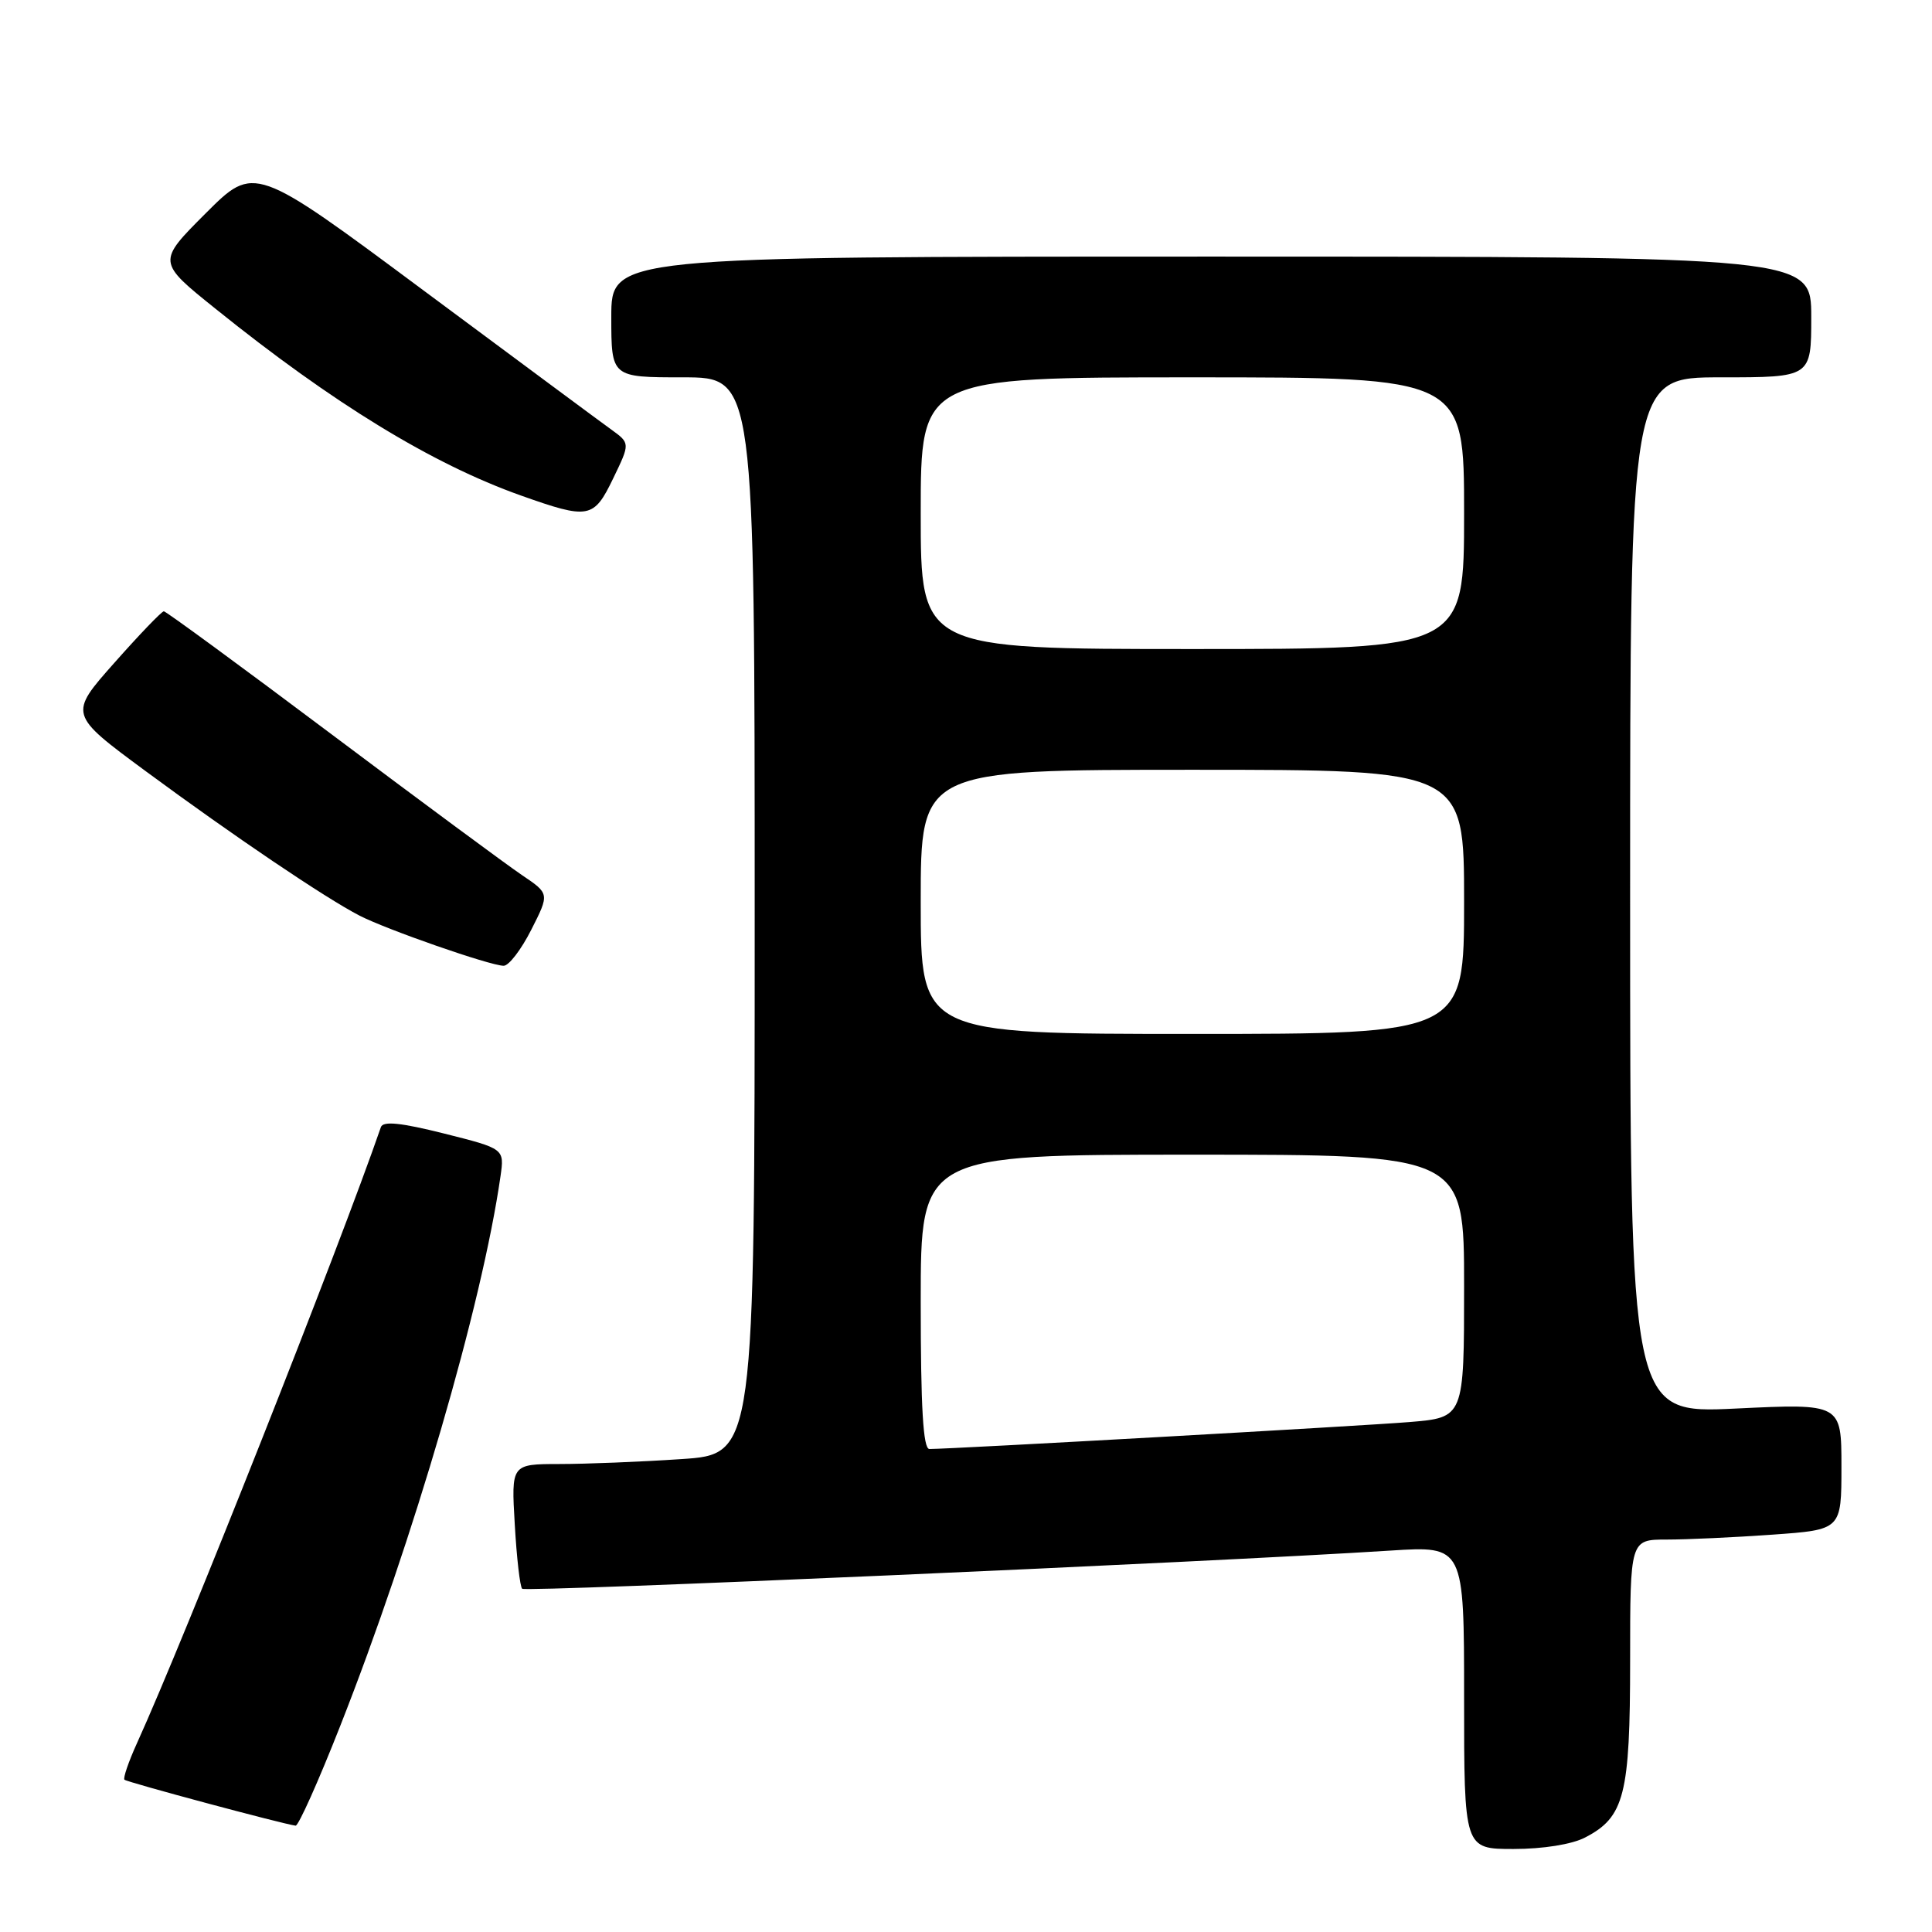<?xml version="1.0" encoding="UTF-8" standalone="no"?>
<!DOCTYPE svg PUBLIC "-//W3C//DTD SVG 1.1//EN" "http://www.w3.org/Graphics/SVG/1.1/DTD/svg11.dtd" >
<svg xmlns="http://www.w3.org/2000/svg" xmlns:xlink="http://www.w3.org/1999/xlink" version="1.1" viewBox="0 0 256 256">
 <g >
 <path fill="currentColor"
d=" M 210.03 243.48 C 215.25 240.79 216.00 237.83 216.00 220.05 C 216.00 204.00 216.00 204.00 220.85 204.00 C 223.51 204.00 229.81 203.71 234.85 203.35 C 244.00 202.70 244.00 202.70 244.00 194.34 C 244.00 185.97 244.00 185.97 230.00 186.64 C 216.00 187.31 216.00 187.31 216.00 118.65 C 216.00 50.00 216.00 50.00 228.00 50.00 C 240.00 50.00 240.00 50.00 240.00 42.00 C 240.00 34.00 240.00 34.00 160.50 34.00 C 81.00 34.00 81.00 34.00 81.00 42.00 C 81.00 50.00 81.00 50.00 90.50 50.00 C 100.00 50.00 100.00 50.00 100.00 121.35 C 100.00 192.70 100.00 192.70 90.25 193.34 C 84.89 193.70 77.63 193.99 74.12 193.99 C 67.74 194.00 67.74 194.00 68.21 202.00 C 68.46 206.40 68.90 210.24 69.19 210.52 C 69.65 210.98 160.02 207.01 184.25 205.46 C 194.00 204.84 194.00 204.84 194.00 224.92 C 194.00 245.00 194.00 245.00 200.55 245.00 C 204.45 245.00 208.29 244.39 210.03 243.48 Z  M 45.06 228.75 C 54.79 204.06 63.87 172.93 66.32 155.85 C 66.84 152.21 66.84 152.21 58.85 150.20 C 53.12 148.76 50.75 148.52 50.47 149.35 C 45.04 165.10 24.45 217.13 18.15 230.98 C 17.03 233.44 16.29 235.62 16.49 235.82 C 16.82 236.15 37.38 241.67 39.17 241.91 C 39.54 241.96 42.19 236.04 45.06 228.75 Z  M 70.39 123.21 C 72.82 118.42 72.82 118.42 69.17 115.96 C 67.17 114.61 55.78 106.19 43.87 97.25 C 31.96 88.31 21.99 81.00 21.71 81.00 C 21.43 81.00 18.48 84.07 15.16 87.82 C 9.10 94.65 9.10 94.65 19.30 102.18 C 31.00 110.81 43.08 118.97 47.63 121.32 C 51.24 123.18 64.90 127.94 66.73 127.97 C 67.41 127.99 69.06 125.84 70.39 123.21 Z  M 81.26 63.37 C 83.50 58.73 83.50 58.73 81.00 56.92 C 79.62 55.93 68.42 47.62 56.10 38.47 C 33.70 21.82 33.70 21.82 27.26 28.26 C 20.82 34.70 20.82 34.70 28.58 40.93 C 44.13 53.45 57.25 61.47 69.00 65.65 C 78.04 68.86 78.67 68.74 81.26 63.37 Z  M 122.00 172.50 C 122.00 153.00 122.00 153.00 158.00 153.00 C 194.00 153.00 194.00 153.00 194.00 170.41 C 194.00 187.83 194.00 187.83 186.75 188.43 C 180.37 188.95 126.14 192.00 123.15 192.00 C 122.32 192.00 122.00 186.49 122.00 172.50 Z  M 122.00 119.50 C 122.00 102.00 122.00 102.00 158.00 102.00 C 194.00 102.00 194.00 102.00 194.00 119.50 C 194.00 137.00 194.00 137.00 158.00 137.00 C 122.00 137.00 122.00 137.00 122.00 119.50 Z  M 122.00 68.00 C 122.00 50.00 122.00 50.00 158.00 50.00 C 194.00 50.00 194.00 50.00 194.00 68.00 C 194.00 86.00 194.00 86.00 158.00 86.00 C 122.00 86.00 122.00 86.00 122.00 68.00 Z "/>
</g>
</svg>